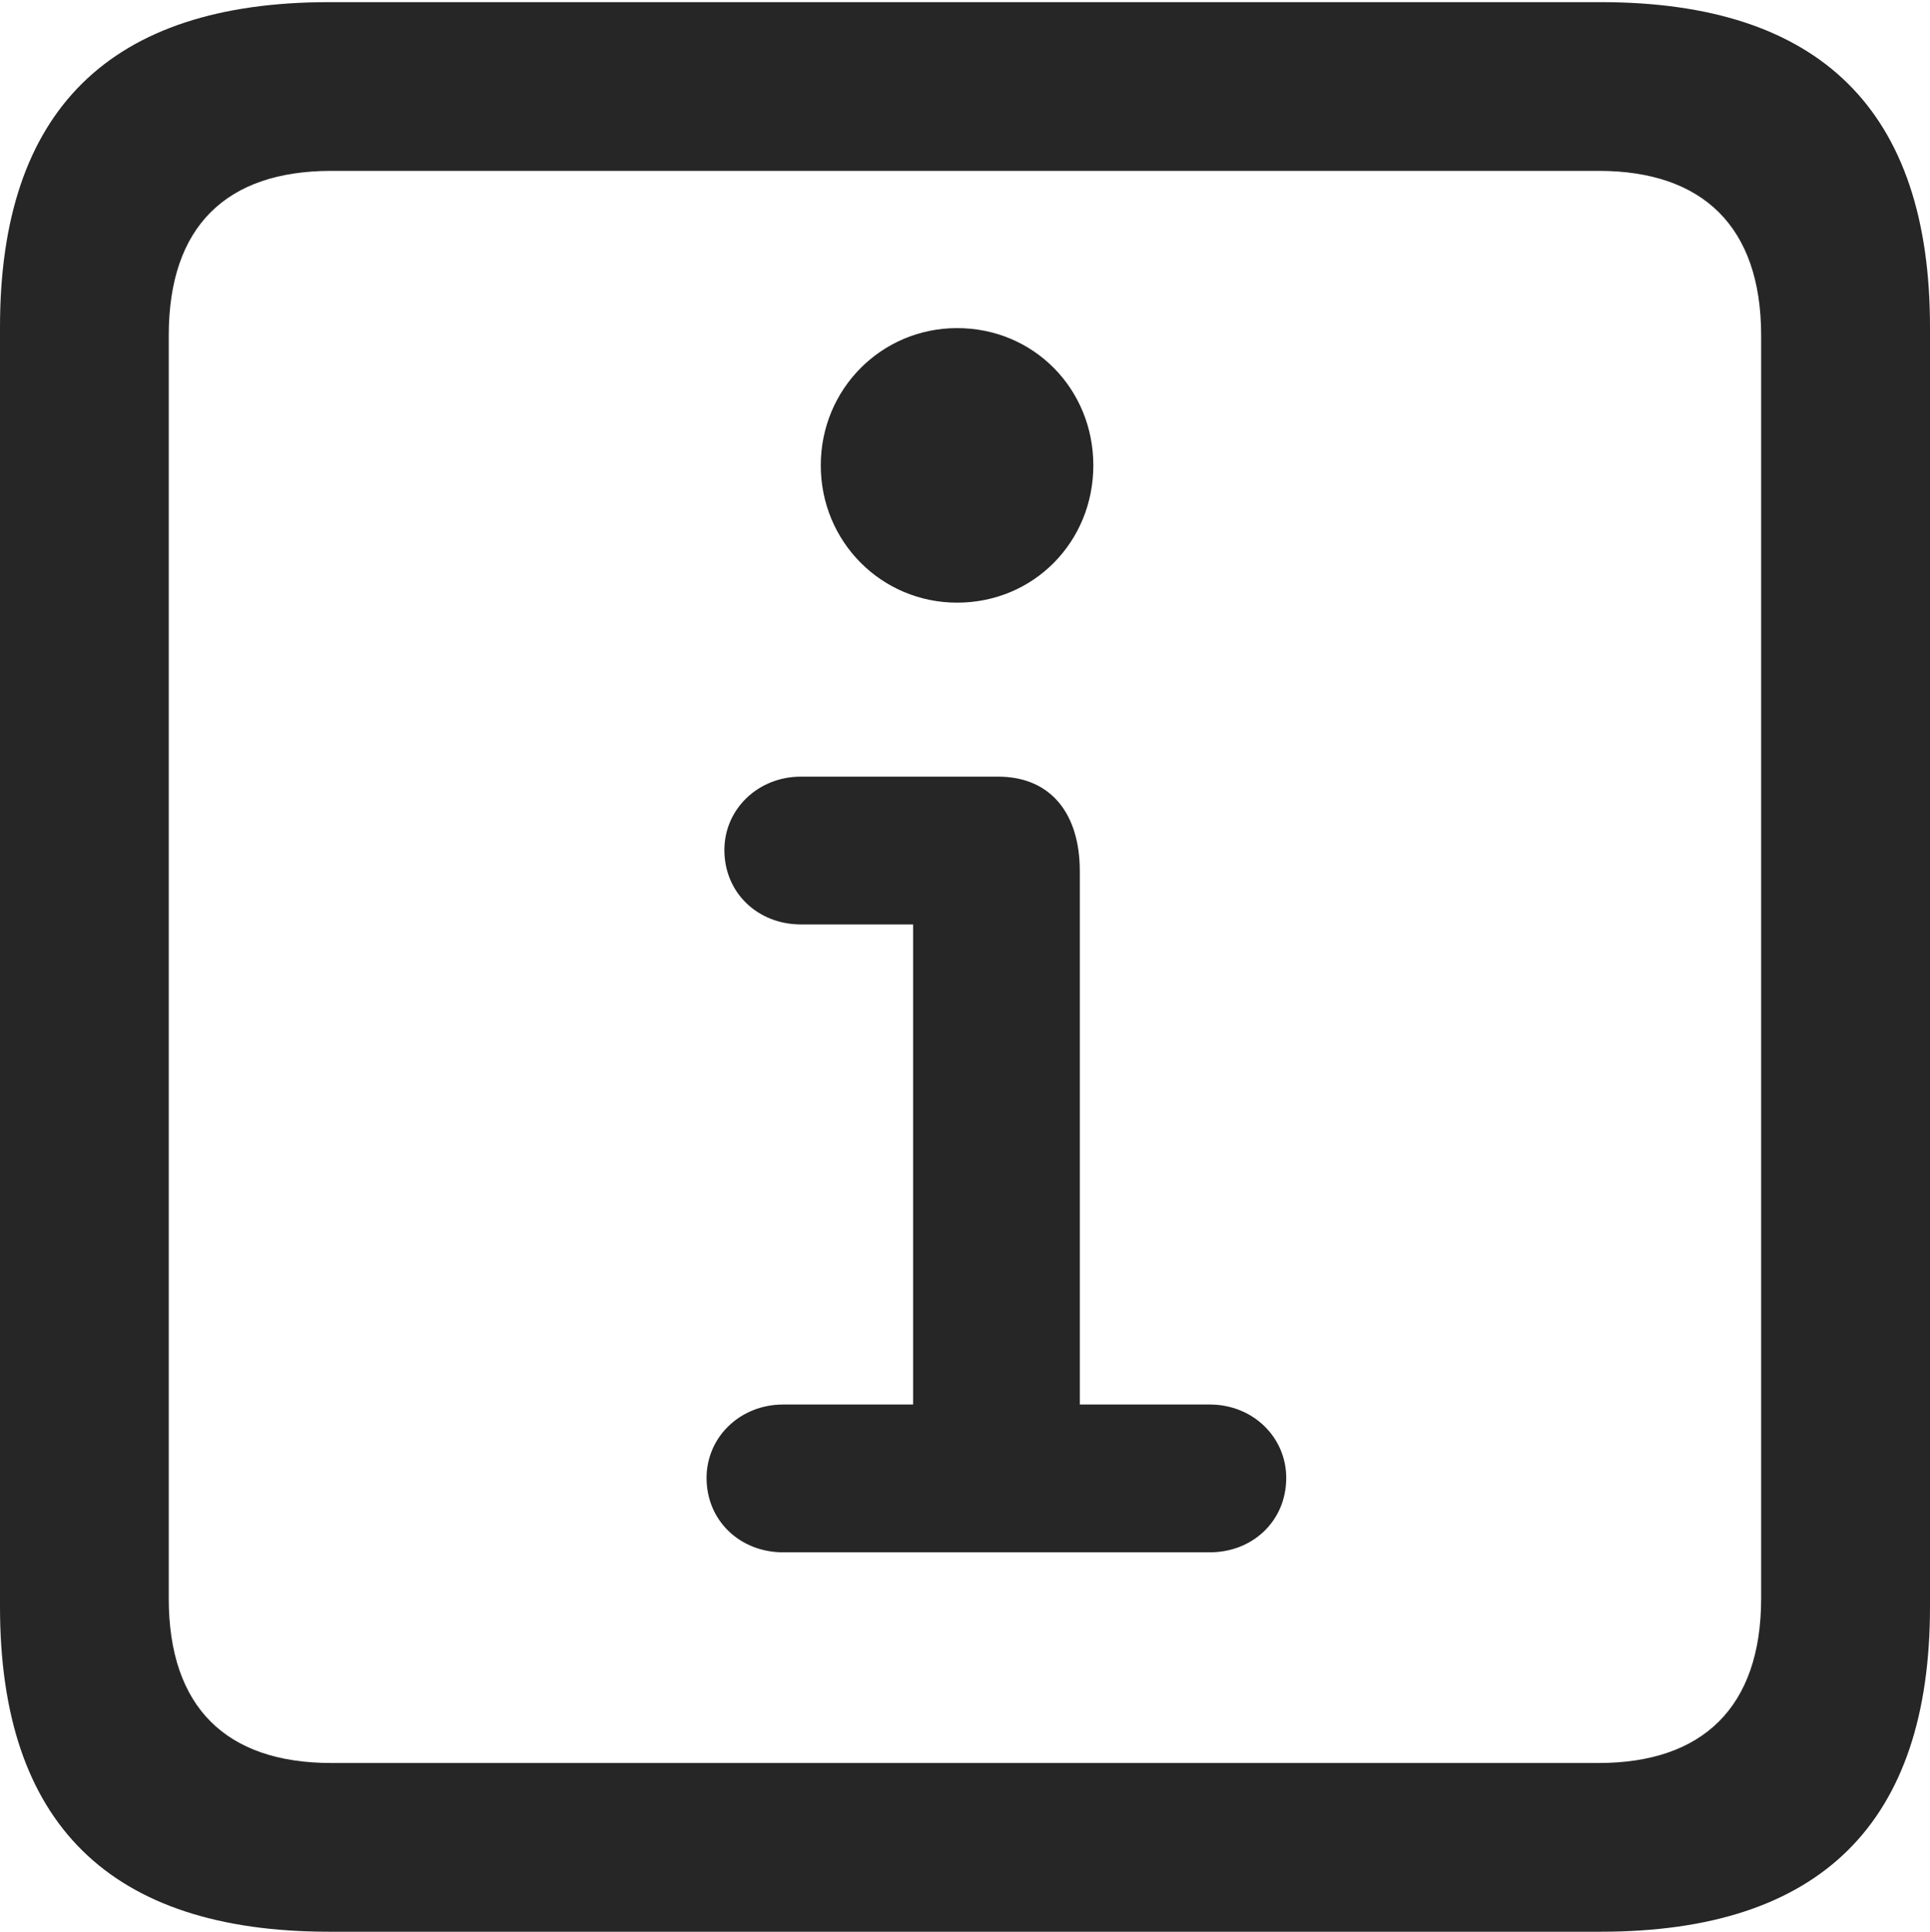 <?xml version="1.0" encoding="UTF-8"?>
<!--Generator: Apple Native CoreSVG 175.5-->
<!DOCTYPE svg
PUBLIC "-//W3C//DTD SVG 1.1//EN"
       "http://www.w3.org/Graphics/SVG/1.1/DTD/svg11.dtd">
<svg version="1.1" xmlns="http://www.w3.org/2000/svg" xmlns:xlink="http://www.w3.org/1999/xlink" width="17.979" height="17.998">
 <g>
  <rect height="17.998" opacity="0" width="17.979" x="0" y="0"/>
  <path d="M3.066 17.998L14.912 17.998C16.963 17.998 17.979 16.982 17.979 14.971L17.979 3.047C17.979 1.035 16.963 0.02 14.912 0.02L3.066 0.02C1.025 0.02 0 1.025 0 3.047L0 14.971C0 16.992 1.025 17.998 3.066 17.998ZM3.086 16.426C2.109 16.426 1.572 15.908 1.572 14.893L1.572 3.125C1.572 2.109 2.109 1.592 3.086 1.592L14.893 1.592C15.859 1.592 16.406 2.109 16.406 3.125L16.406 14.893C16.406 15.908 15.859 16.426 14.893 16.426Z" fill="#000000" fill-opacity="0.85"/>
  <path d="M7.295 14.463L11.27 14.463C11.67 14.463 11.982 14.17 11.982 13.77C11.982 13.389 11.67 13.086 11.27 13.086L10.059 13.086L10.059 8.115C10.059 7.588 9.795 7.236 9.297 7.236L7.461 7.236C7.061 7.236 6.748 7.539 6.748 7.92C6.748 8.32 7.061 8.613 7.461 8.613L8.506 8.613L8.506 13.086L7.295 13.086C6.895 13.086 6.582 13.389 6.582 13.77C6.582 14.17 6.895 14.463 7.295 14.463ZM8.916 5.615C9.629 5.615 10.185 5.049 10.185 4.336C10.185 3.623 9.629 3.057 8.916 3.057C8.213 3.057 7.646 3.623 7.646 4.336C7.646 5.049 8.213 5.615 8.916 5.615Z" fill="#000000" fill-opacity="0.85"/>
 </g>
</svg>
